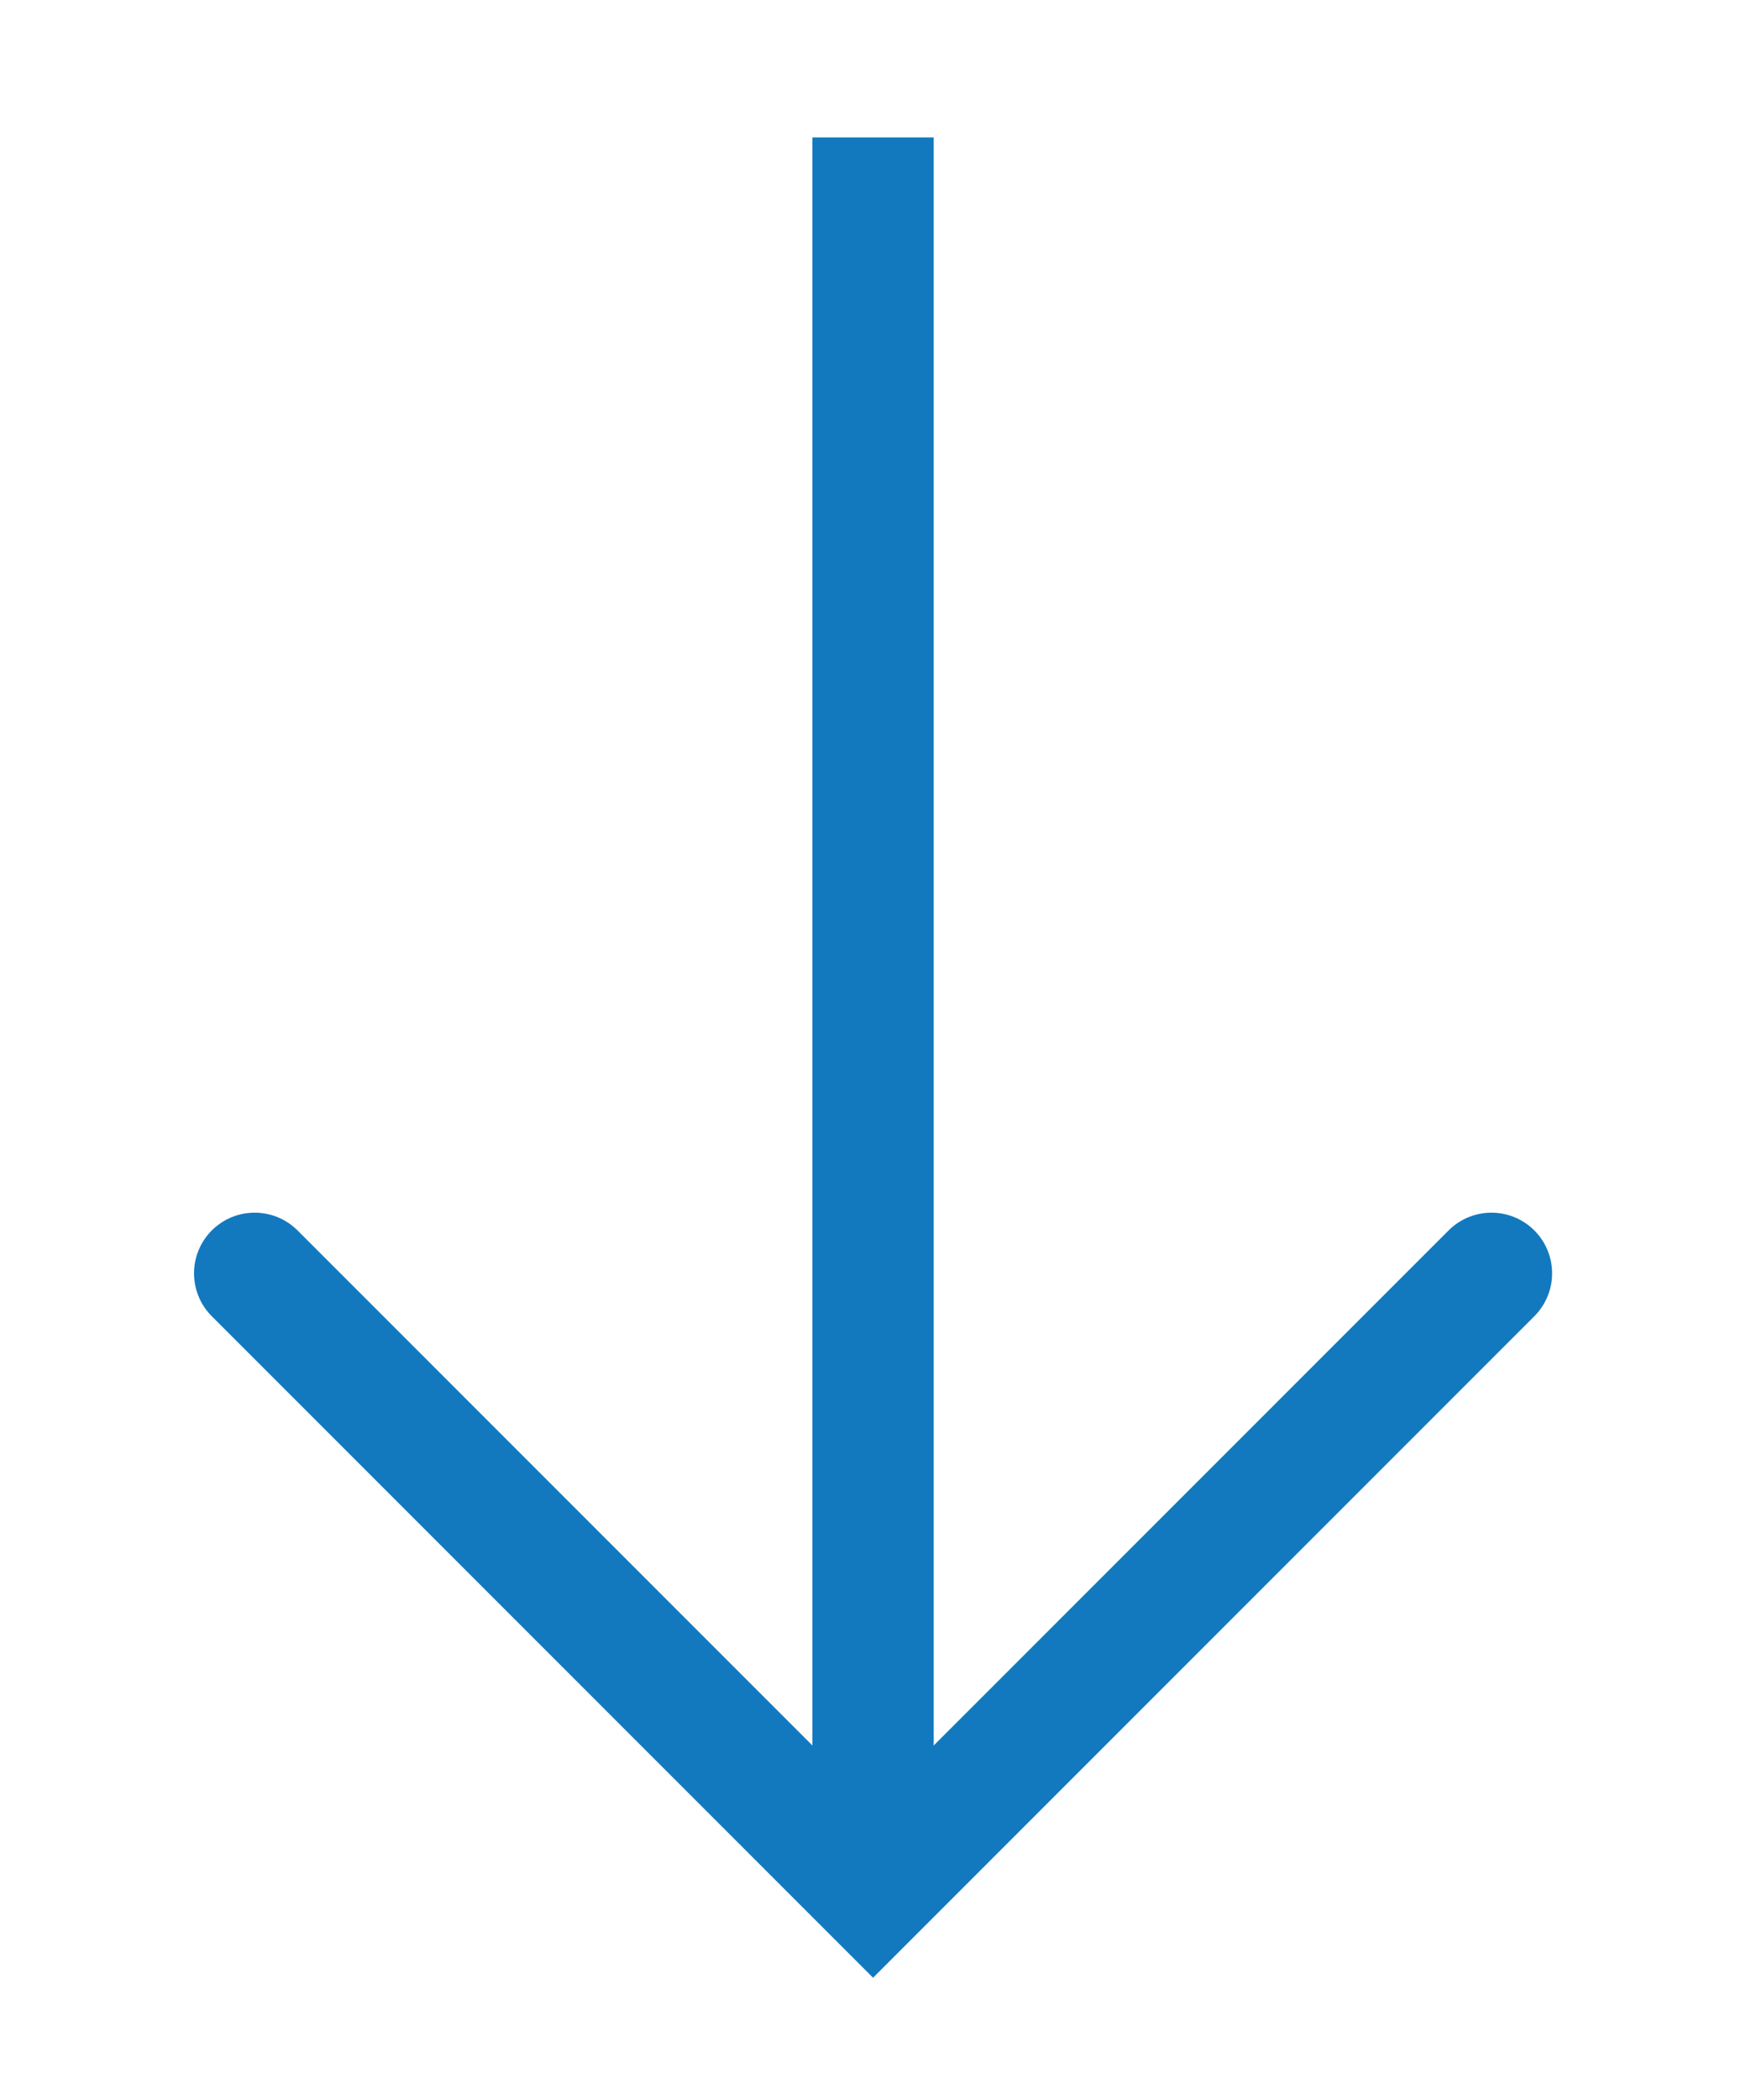 <?xml version="1.0" encoding="utf-8"?>
<!-- Generator: Adobe Illustrator 16.0.0, SVG Export Plug-In . SVG Version: 6.00 Build 0)  -->
<!DOCTYPE svg PUBLIC "-//W3C//DTD SVG 1.1//EN" "http://www.w3.org/Graphics/SVG/1.1/DTD/svg11.dtd">
<svg version="1.1" id="Layer_1" xmlns="http://www.w3.org/2000/svg" xmlns:xlink="http://www.w3.org/1999/xlink" x="0px" y="0px"
	 width="57.949px" height="69.231px" viewBox="0 0 57.949 69.231" enable-background="new 0 0 57.949 69.231" xml:space="preserve">
<g>
	<path fill="none" stroke="#1279BF" stroke-width="4" stroke-linecap="round" stroke-linejoin="round" stroke-miterlimit="10" d="
		M-117.21,7.111c14.207-14.206,37.239-14.206,51.445,0s14.206,37.239,0,51.445C-72.868,65.66-82.178,69.21-91.487,69.21v28.586"/>
	
		<polyline fill="none" stroke="#4E4E4E" stroke-width="4" stroke-linecap="round" stroke-linejoin="round" stroke-miterlimit="10" points="
		-77.958,16.892 -91.488,32.833 -86.16,44.856 	"/>
	
		<polyline fill="none" stroke="#1279BF" stroke-width="4" stroke-linecap="round" stroke-linejoin="round" stroke-miterlimit="10" points="
		-101.53,9.372 -119.938,9.372 -119.938,-9.035 	"/>
	<path fill="#1279BF" d="M-106.727,69.615c-0.507,0-1.022-0.104-1.515-0.323l-0.31-0.14c-1.872-0.853-2.699-3.062-1.847-4.934
		c0.853-1.872,3.06-2.7,4.934-1.847l0.257,0.116c1.878,0.838,2.723,3.039,1.885,4.918C-103.94,68.792-105.301,69.615-106.727,69.615
		 M-119.79,59.792c-1.057,0-2.107-0.447-2.843-1.317l-0.22-0.261c-1.317-1.581-1.104-3.93,0.476-5.246
		c1.583-1.316,3.93-1.104,5.247,0.477l0.18,0.215c1.33,1.57,1.136,3.92-0.434,5.25C-118.083,59.503-118.939,59.792-119.79,59.792
		 M-127.321,45.283c-1.657,0-3.168-1.113-3.603-2.792l-0.082-0.321c-0.505-1.994,0.703-4.02,2.698-4.525
		c1.989-0.505,4.019,0.702,4.524,2.698l0.072,0.28c0.516,1.991-0.681,4.024-2.672,4.539
		C-126.697,45.244-127.012,45.283-127.321,45.283 M-127.795,28.909c-0.23,0-0.463-0.022-0.697-0.067
		c-2.015-0.389-3.343-2.301-2.961-4.317c0.008-0.038,0.029-0.143,0.037-0.181l0.036-0.183c0.416-2.015,2.387-3.315,4.4-2.896
		c2.015,0.415,3.311,2.386,2.896,4.4l-0.041,0.206C-124.477,27.65-126.045,28.909-127.795,28.909"/>
</g>
<g>
	<polyline fill="none" stroke="#1279BF" stroke-width="4" stroke-linecap="round" stroke-miterlimit="10" points="49.191,41.982 
		28.795,62.378 8.399,41.982 	"/>
	<line fill="none" stroke="#1279BF" stroke-width="4" stroke-miterlimit="10" x1="28.795" y1="4.531" x2="28.795" y2="62.378"/>
</g>
</svg>

